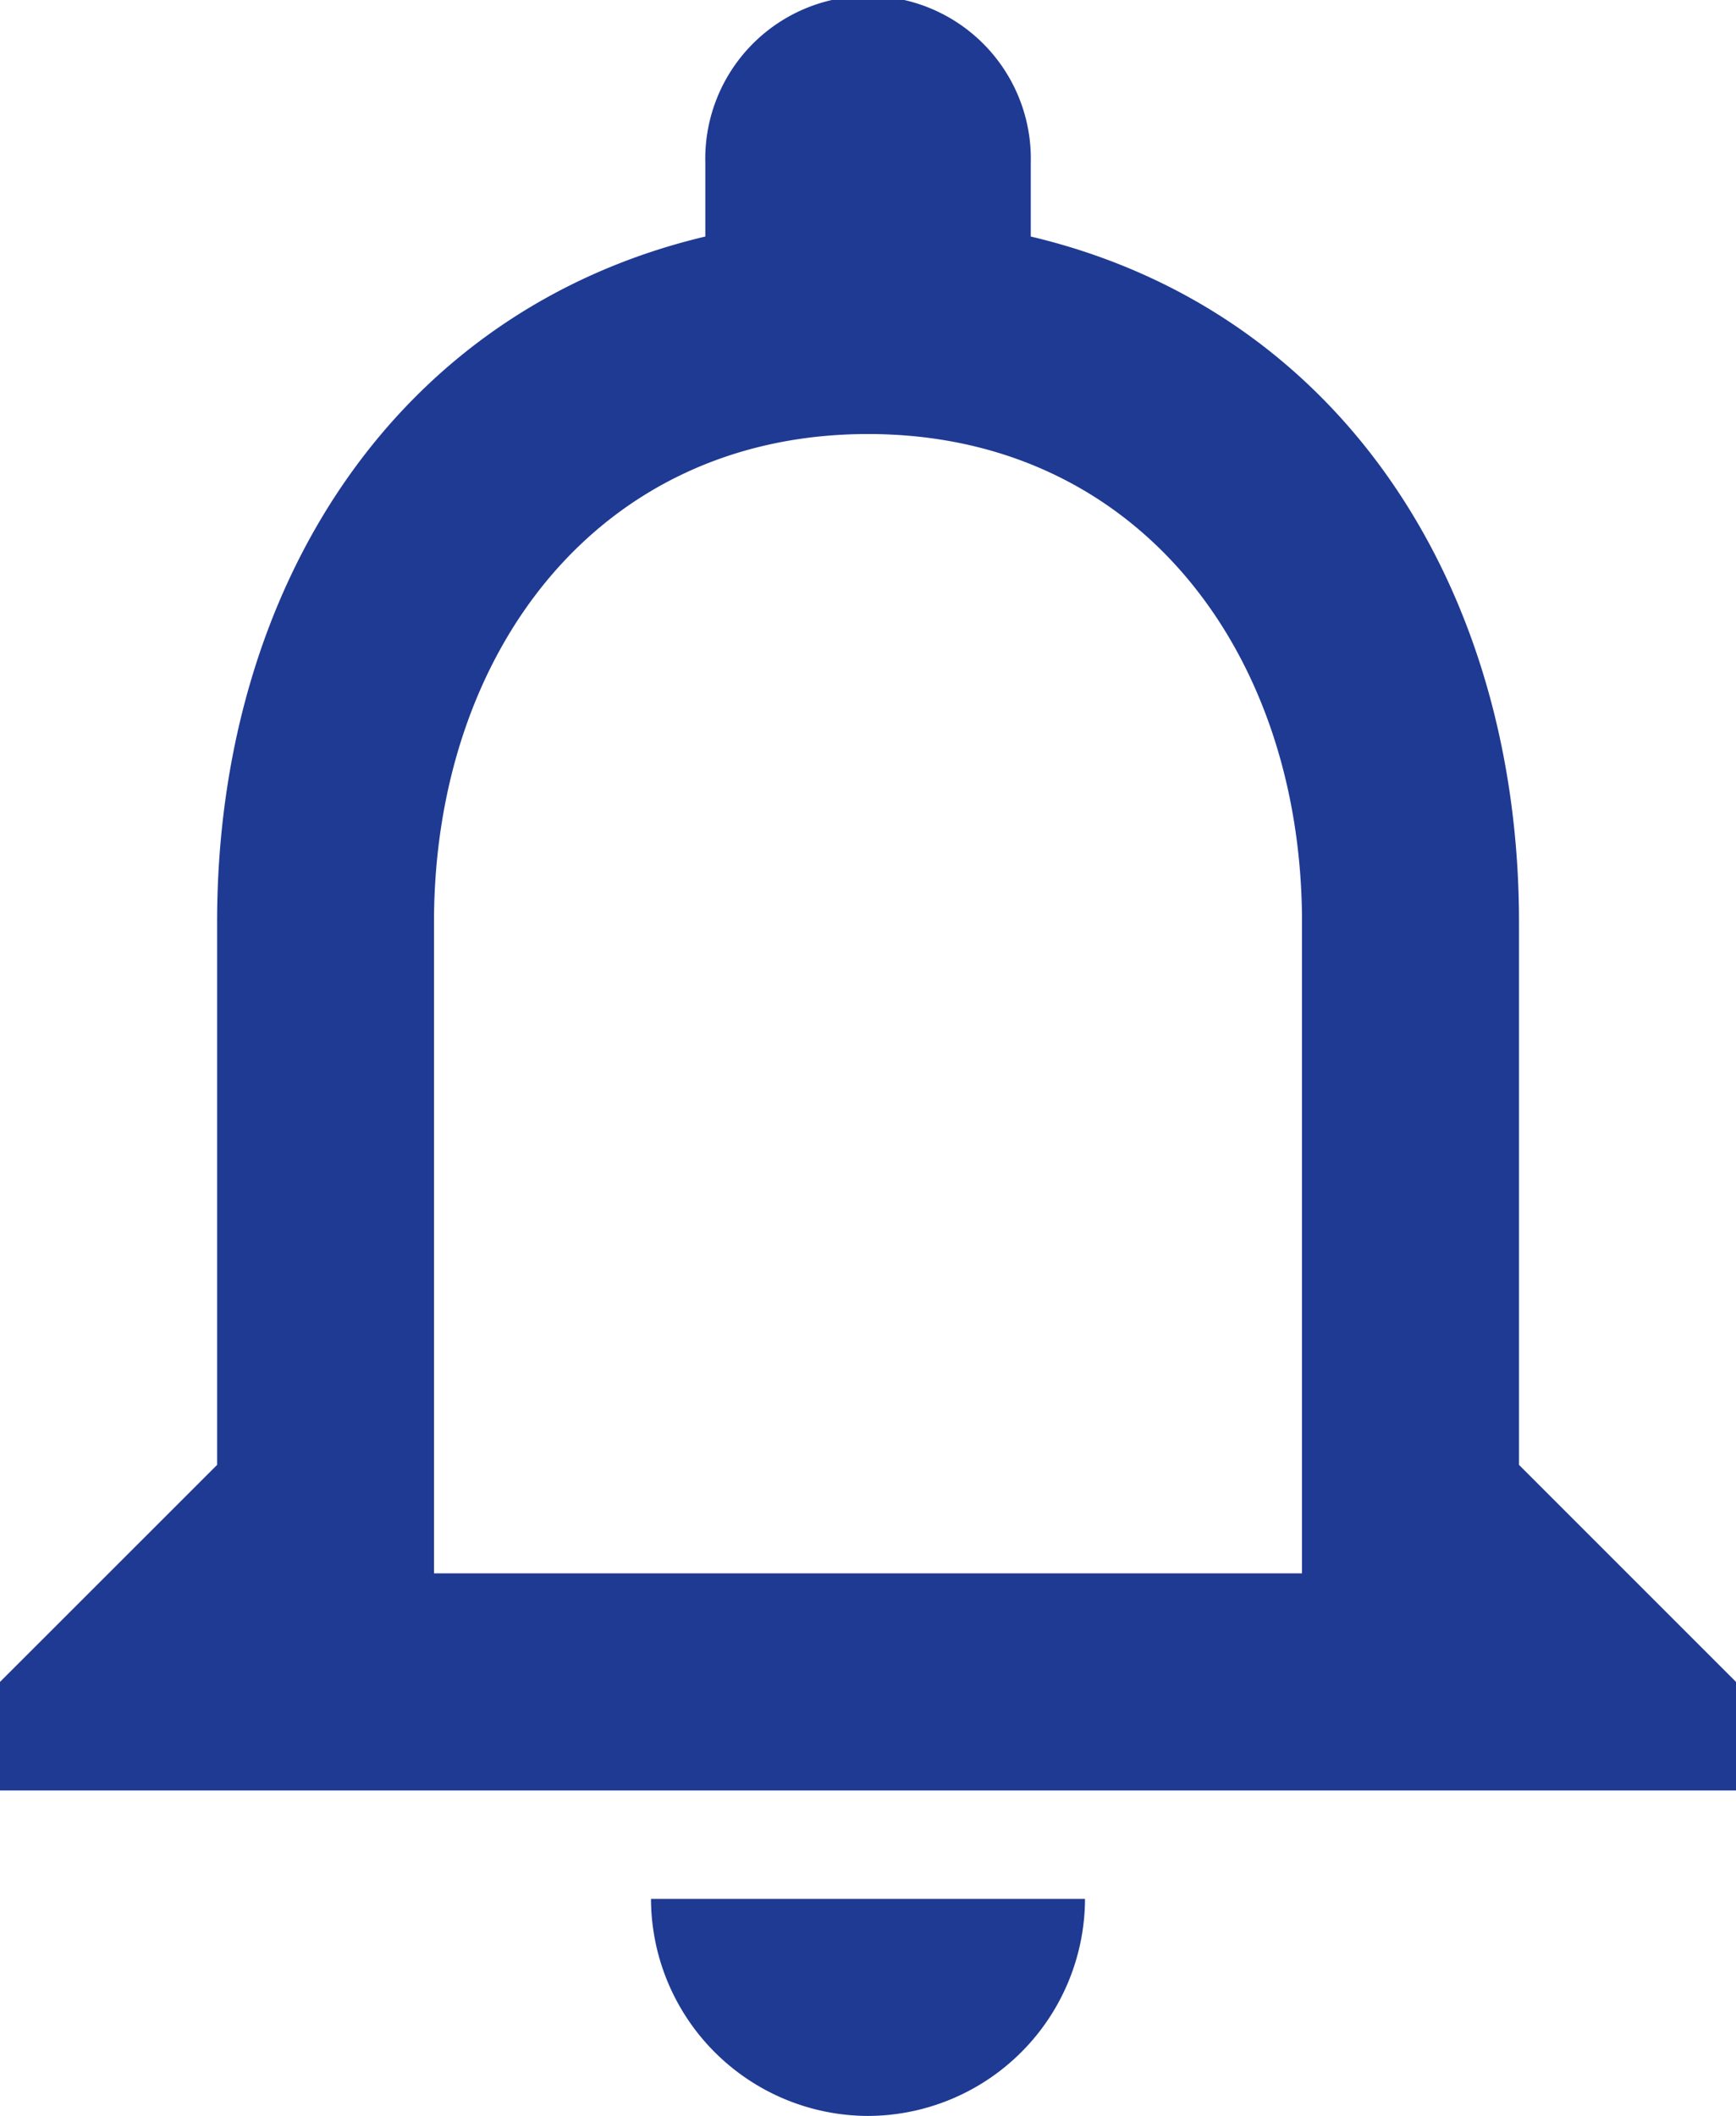 <svg xmlns="http://www.w3.org/2000/svg" width="17" height="20.719" viewBox="0 0 17 20.719">
  <path id="Icon_material-notifications-none" data-name="Icon material-notifications-none" d="M14.5,24.469a2.131,2.131,0,0,0,2.125-2.125h-4.25A2.131,2.131,0,0,0,14.5,24.469Zm6.375-6.375V12.781c0-3.262-1.732-5.993-4.781-6.715V5.344a1.594,1.594,0,1,0-3.187,0v.722c-3.039.722-4.781,3.443-4.781,6.715v5.313L6,20.219v1.063H23V20.219ZM18.75,19.156h-8.5V12.781C10.25,10.146,11.854,8,14.5,8s4.25,2.146,4.25,4.781Z" transform="translate(-6 -3.75)" fill="#1f3a93"/>
</svg>
